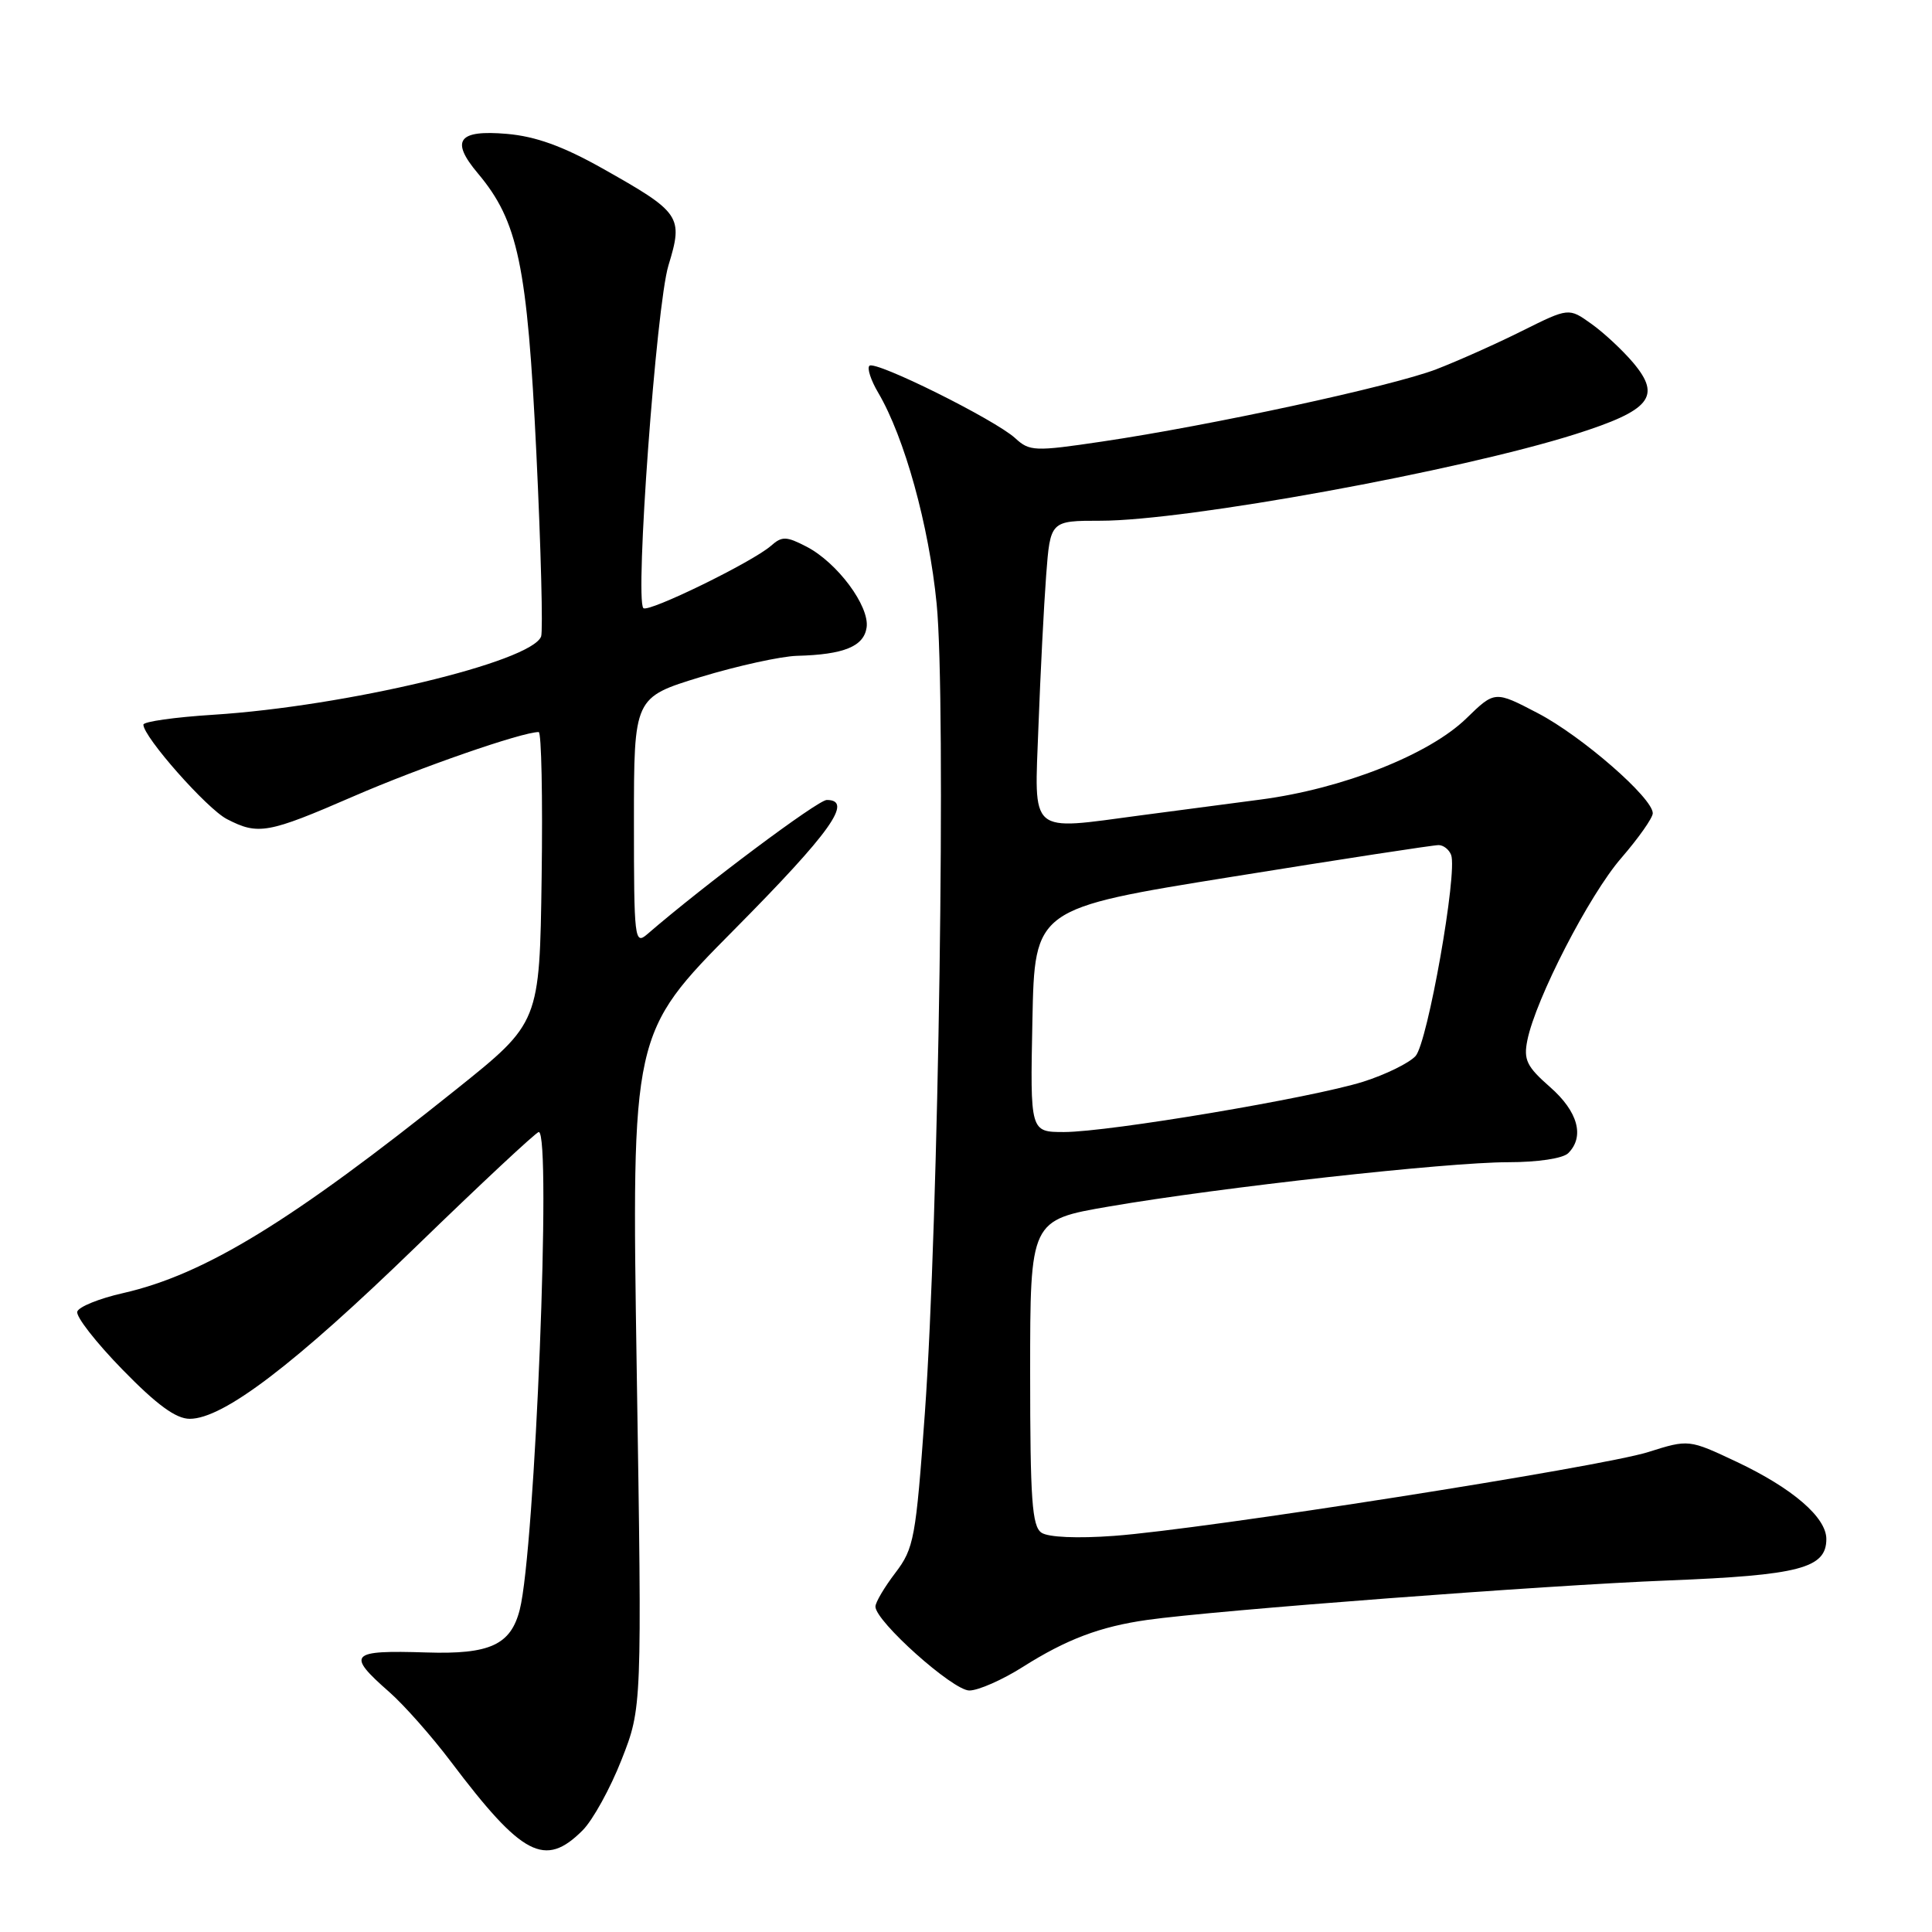 <?xml version="1.0" encoding="UTF-8" standalone="no"?>
<!DOCTYPE svg PUBLIC "-//W3C//DTD SVG 1.1//EN" "http://www.w3.org/Graphics/SVG/1.1/DTD/svg11.dtd" >
<svg xmlns="http://www.w3.org/2000/svg" xmlns:xlink="http://www.w3.org/1999/xlink" version="1.1" viewBox="0 0 256 256">
 <g >
 <path fill="currentColor"
d=" M 77.19 242.54 C 78.55 241.18 80.87 236.97 82.36 233.17 C 85.07 226.28 85.07 226.28 84.37 181.59 C 83.68 136.91 83.68 136.91 97.34 123.13 C 110.06 110.29 113.12 106.00 109.55 106.00 C 108.38 106.00 93.29 117.28 85.75 123.80 C 84.09 125.23 84.00 124.44 84.00 108.86 C 84.00 92.41 84.00 92.41 92.86 89.70 C 97.74 88.22 103.48 86.96 105.61 86.90 C 111.81 86.74 114.46 85.66 114.83 83.15 C 115.24 80.32 110.94 74.54 106.86 72.43 C 104.19 71.05 103.62 71.03 102.16 72.32 C 99.73 74.46 85.89 81.22 85.25 80.58 C 84.11 79.44 86.96 40.46 88.57 35.18 C 90.56 28.66 90.23 28.17 79.76 22.28 C 74.58 19.37 70.97 18.07 67.17 17.74 C 60.70 17.18 59.65 18.61 63.32 22.97 C 68.65 29.31 69.87 35.11 71.07 60.03 C 71.68 72.72 71.96 83.66 71.70 84.34 C 70.40 87.72 45.83 93.59 28.25 94.71 C 23.16 95.03 19.00 95.62 19.00 96.02 C 19.00 97.64 27.42 107.17 30.06 108.53 C 34.21 110.68 35.49 110.45 46.86 105.51 C 55.68 101.68 69.17 97.00 71.38 97.00 C 71.74 97.00 71.92 105.66 71.77 116.25 C 71.50 135.50 71.50 135.50 60.50 144.31 C 38.58 161.87 27.10 168.89 16.28 171.35 C 13.17 172.05 10.45 173.15 10.24 173.79 C 10.02 174.43 12.72 177.88 16.22 181.47 C 20.77 186.14 23.31 188.00 25.14 188.00 C 29.58 188.00 39.01 180.82 55.14 165.17 C 63.74 156.83 71.05 150.00 71.39 150.00 C 73.10 150.00 70.89 205.39 68.87 213.29 C 67.68 217.96 64.91 219.23 56.50 218.96 C 46.34 218.64 45.84 219.16 51.57 224.19 C 53.53 225.91 57.20 230.06 59.73 233.41 C 69.20 245.96 72.20 247.53 77.19 242.54 Z  M 135.54 220.87 C 141.31 217.22 145.77 215.53 152.00 214.65 C 160.94 213.38 204.87 210.05 221.00 209.42 C 238.44 208.73 242.00 207.80 242.00 203.93 C 242.00 201.06 237.53 197.21 230.14 193.71 C 223.77 190.71 223.77 190.71 218.38 192.41 C 212.08 194.39 159.52 202.64 147.62 203.51 C 142.74 203.87 138.90 203.70 138.00 203.09 C 136.75 202.24 136.50 198.71 136.50 181.87 C 136.50 161.66 136.50 161.66 147.00 159.86 C 161.73 157.33 191.74 154.00 199.82 154.00 C 203.76 154.00 207.10 153.50 207.80 152.80 C 210.00 150.60 209.09 147.28 205.39 144.04 C 202.30 141.33 201.86 140.43 202.38 137.85 C 203.48 132.37 210.58 118.58 214.83 113.69 C 217.12 111.04 219.00 108.37 219.00 107.76 C 219.00 105.73 209.61 97.55 203.79 94.51 C 198.07 91.52 198.07 91.52 194.29 95.20 C 189.34 100.01 177.86 104.53 167.00 105.95 C 162.32 106.57 155.22 107.50 151.21 108.03 C 136.16 110.03 137.06 110.80 137.60 96.25 C 137.86 89.24 138.32 80.24 138.62 76.25 C 139.17 69.00 139.17 69.00 145.84 69.00 C 157.18 69.00 193.37 62.40 208.74 57.53 C 218.71 54.37 220.18 52.56 216.42 48.08 C 215.00 46.40 212.50 44.07 210.85 42.90 C 207.87 40.77 207.87 40.77 201.68 43.85 C 198.28 45.55 193.15 47.84 190.29 48.94 C 184.44 51.18 160.43 56.38 146.02 58.51 C 137.08 59.84 136.42 59.81 134.52 58.06 C 131.83 55.60 115.95 47.71 115.20 48.47 C 114.87 48.79 115.40 50.40 116.37 52.04 C 119.85 57.95 123.09 69.61 124.11 80.00 C 125.38 92.85 124.38 161.74 122.55 187.23 C 121.35 203.86 121.11 205.16 118.64 208.41 C 117.19 210.31 116.00 212.32 116.00 212.88 C 116.00 214.83 126.26 224.00 128.44 224.00 C 129.63 224.00 132.83 222.59 135.54 220.87 Z  M 136.80 135.19 C 137.10 120.38 137.10 120.38 163.30 116.17 C 177.71 113.85 190.01 111.96 190.64 111.98 C 191.27 111.99 192.01 112.57 192.28 113.28 C 193.16 115.58 189.17 138.15 187.57 139.93 C 186.72 140.86 183.60 142.39 180.64 143.33 C 173.84 145.47 146.98 149.99 141.00 150.00 C 136.50 150.00 136.50 150.00 136.80 135.19 Z "/>
</g>
</svg>